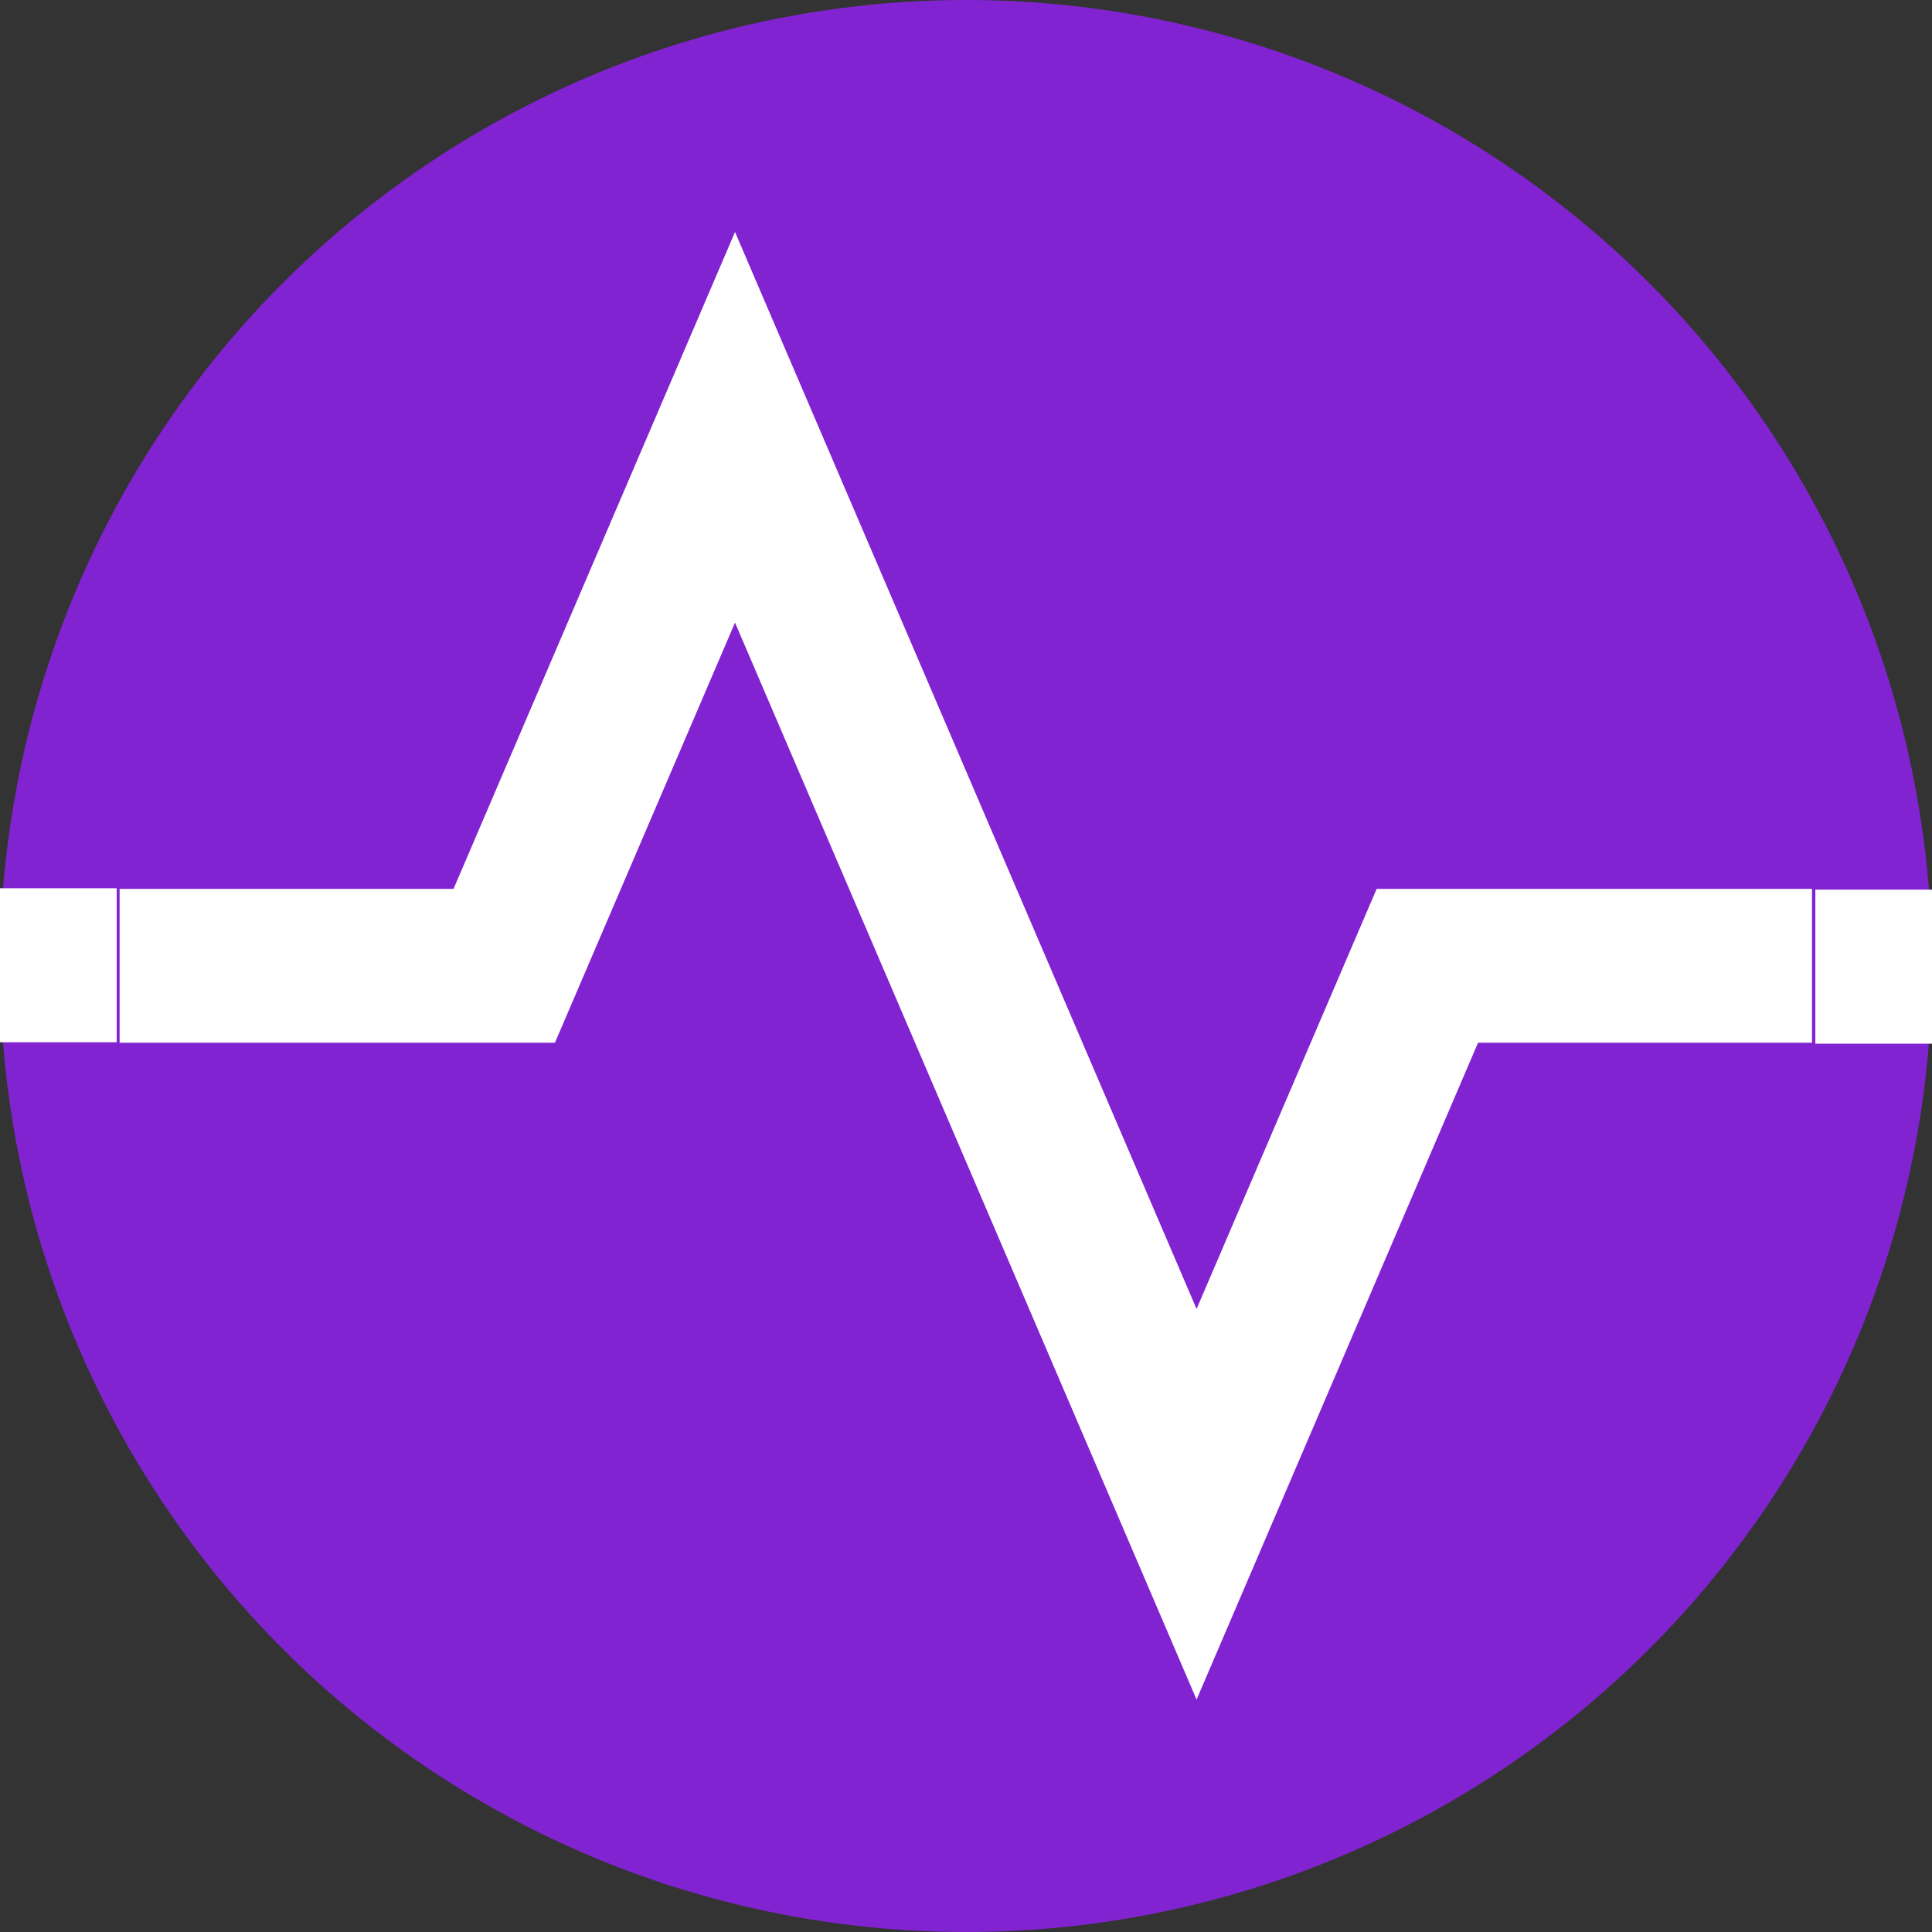 <?xml version="1.0" encoding="UTF-8" standalone="no"?>
<!DOCTYPE svg PUBLIC "-//W3C//DTD SVG 1.1//EN" "http://www.w3.org/Graphics/SVG/1.1/DTD/svg11.dtd">
<svg width="100%" height="100%" viewBox="0 0 64 64" version="1.1" xmlns="http://www.w3.org/2000/svg" xmlns:xlink="http://www.w3.org/1999/xlink" xml:space="preserve" xmlns:serif="http://www.serif.com/" style="fill-rule:evenodd;clip-rule:evenodd;stroke-linejoin:round;stroke-miterlimit:2;">
    <rect x="0" y="0" width="64" height="64" fill="#333333" stroke="none"/>
    <circle cx="32" cy="32" r="32" style="fill:rgb(130,35,210);"/>
    <g transform="matrix(2.909,0,0,2.909,-2.909,-2.909)">
        <g transform="matrix(0.876,0,0,0.876,1.486,1.486)">
            <path d="M9,7.539L15,21.539L18.659,13L23,13L23,11L17.341,11L15,16.461L9,2.461L5.341,11L1,11L1,13L6.659,13L9,7.539Z" style="fill:white;fill-rule:nonzero;"/>
        </g>
        <g transform="matrix(0.344,0,0,0.344,-25.244,1)">
            <path d="M140.247,29.451C140.314,30.291 140.348,31.142 140.348,32C140.348,32.858 140.314,33.709 140.247,34.549L136.384,34.549L136.384,29.451L140.247,29.451Z" style="fill:white;"/>
        </g>
        <g transform="matrix(-0.344,-4.20972e-17,4.20972e-17,-0.344,49.245,23)">
            <path d="M140.247,29.451C140.314,30.291 140.348,31.142 140.348,32C140.348,32.858 140.314,33.709 140.247,34.549L136.384,34.549L136.384,29.451L140.247,29.451Z" style="fill:white;"/>
        </g>
    </g>
</svg>
